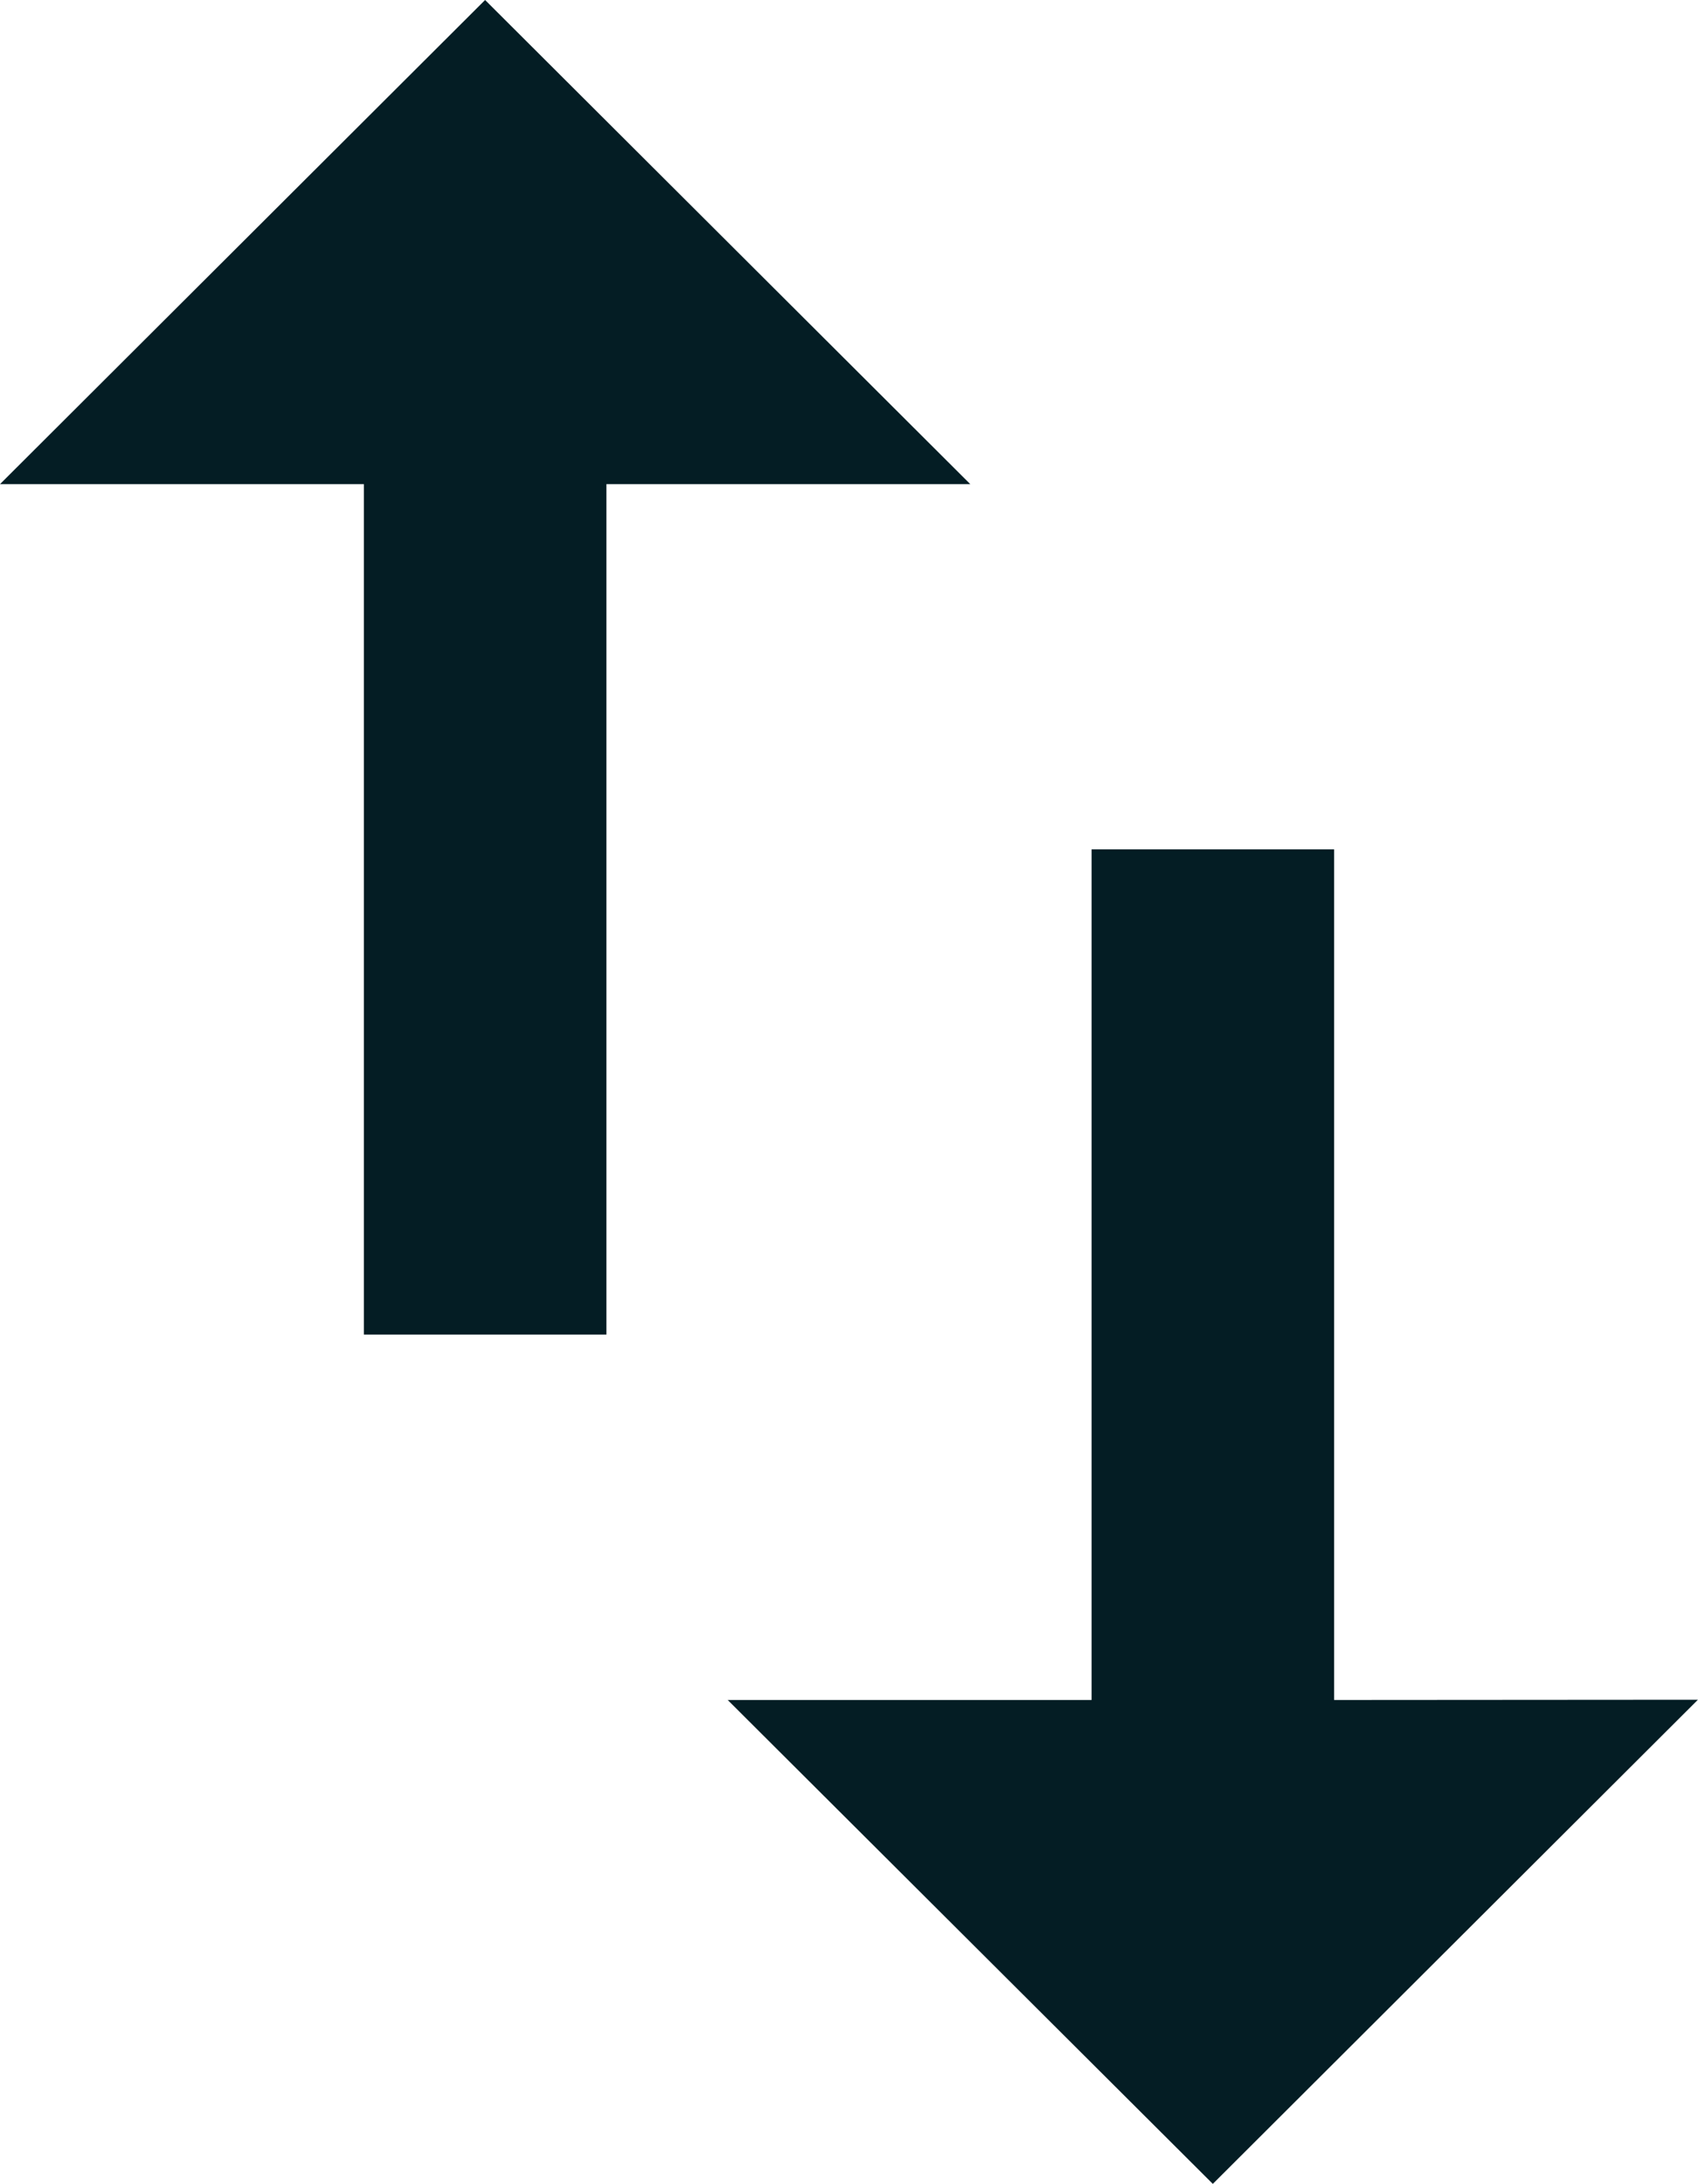 <svg id="swap_vert_24px" xmlns="http://www.w3.org/2000/svg" width="20.113" height="25.859" viewBox="0 0 20.113 25.859">
  <path id="Path" d="M18.183,20.071V10H15.31V20.071H11L16.746,25.8l5.746-5.732Z" transform="translate(-2.38 0.056)" fill="#041d24"/>
  <path id="Path_2" d="M10.746,3,5,8.732H9.31V18.8h2.873V8.732h4.31Z" transform="translate(-5 -3)" fill="#041d24"/>
</svg>

